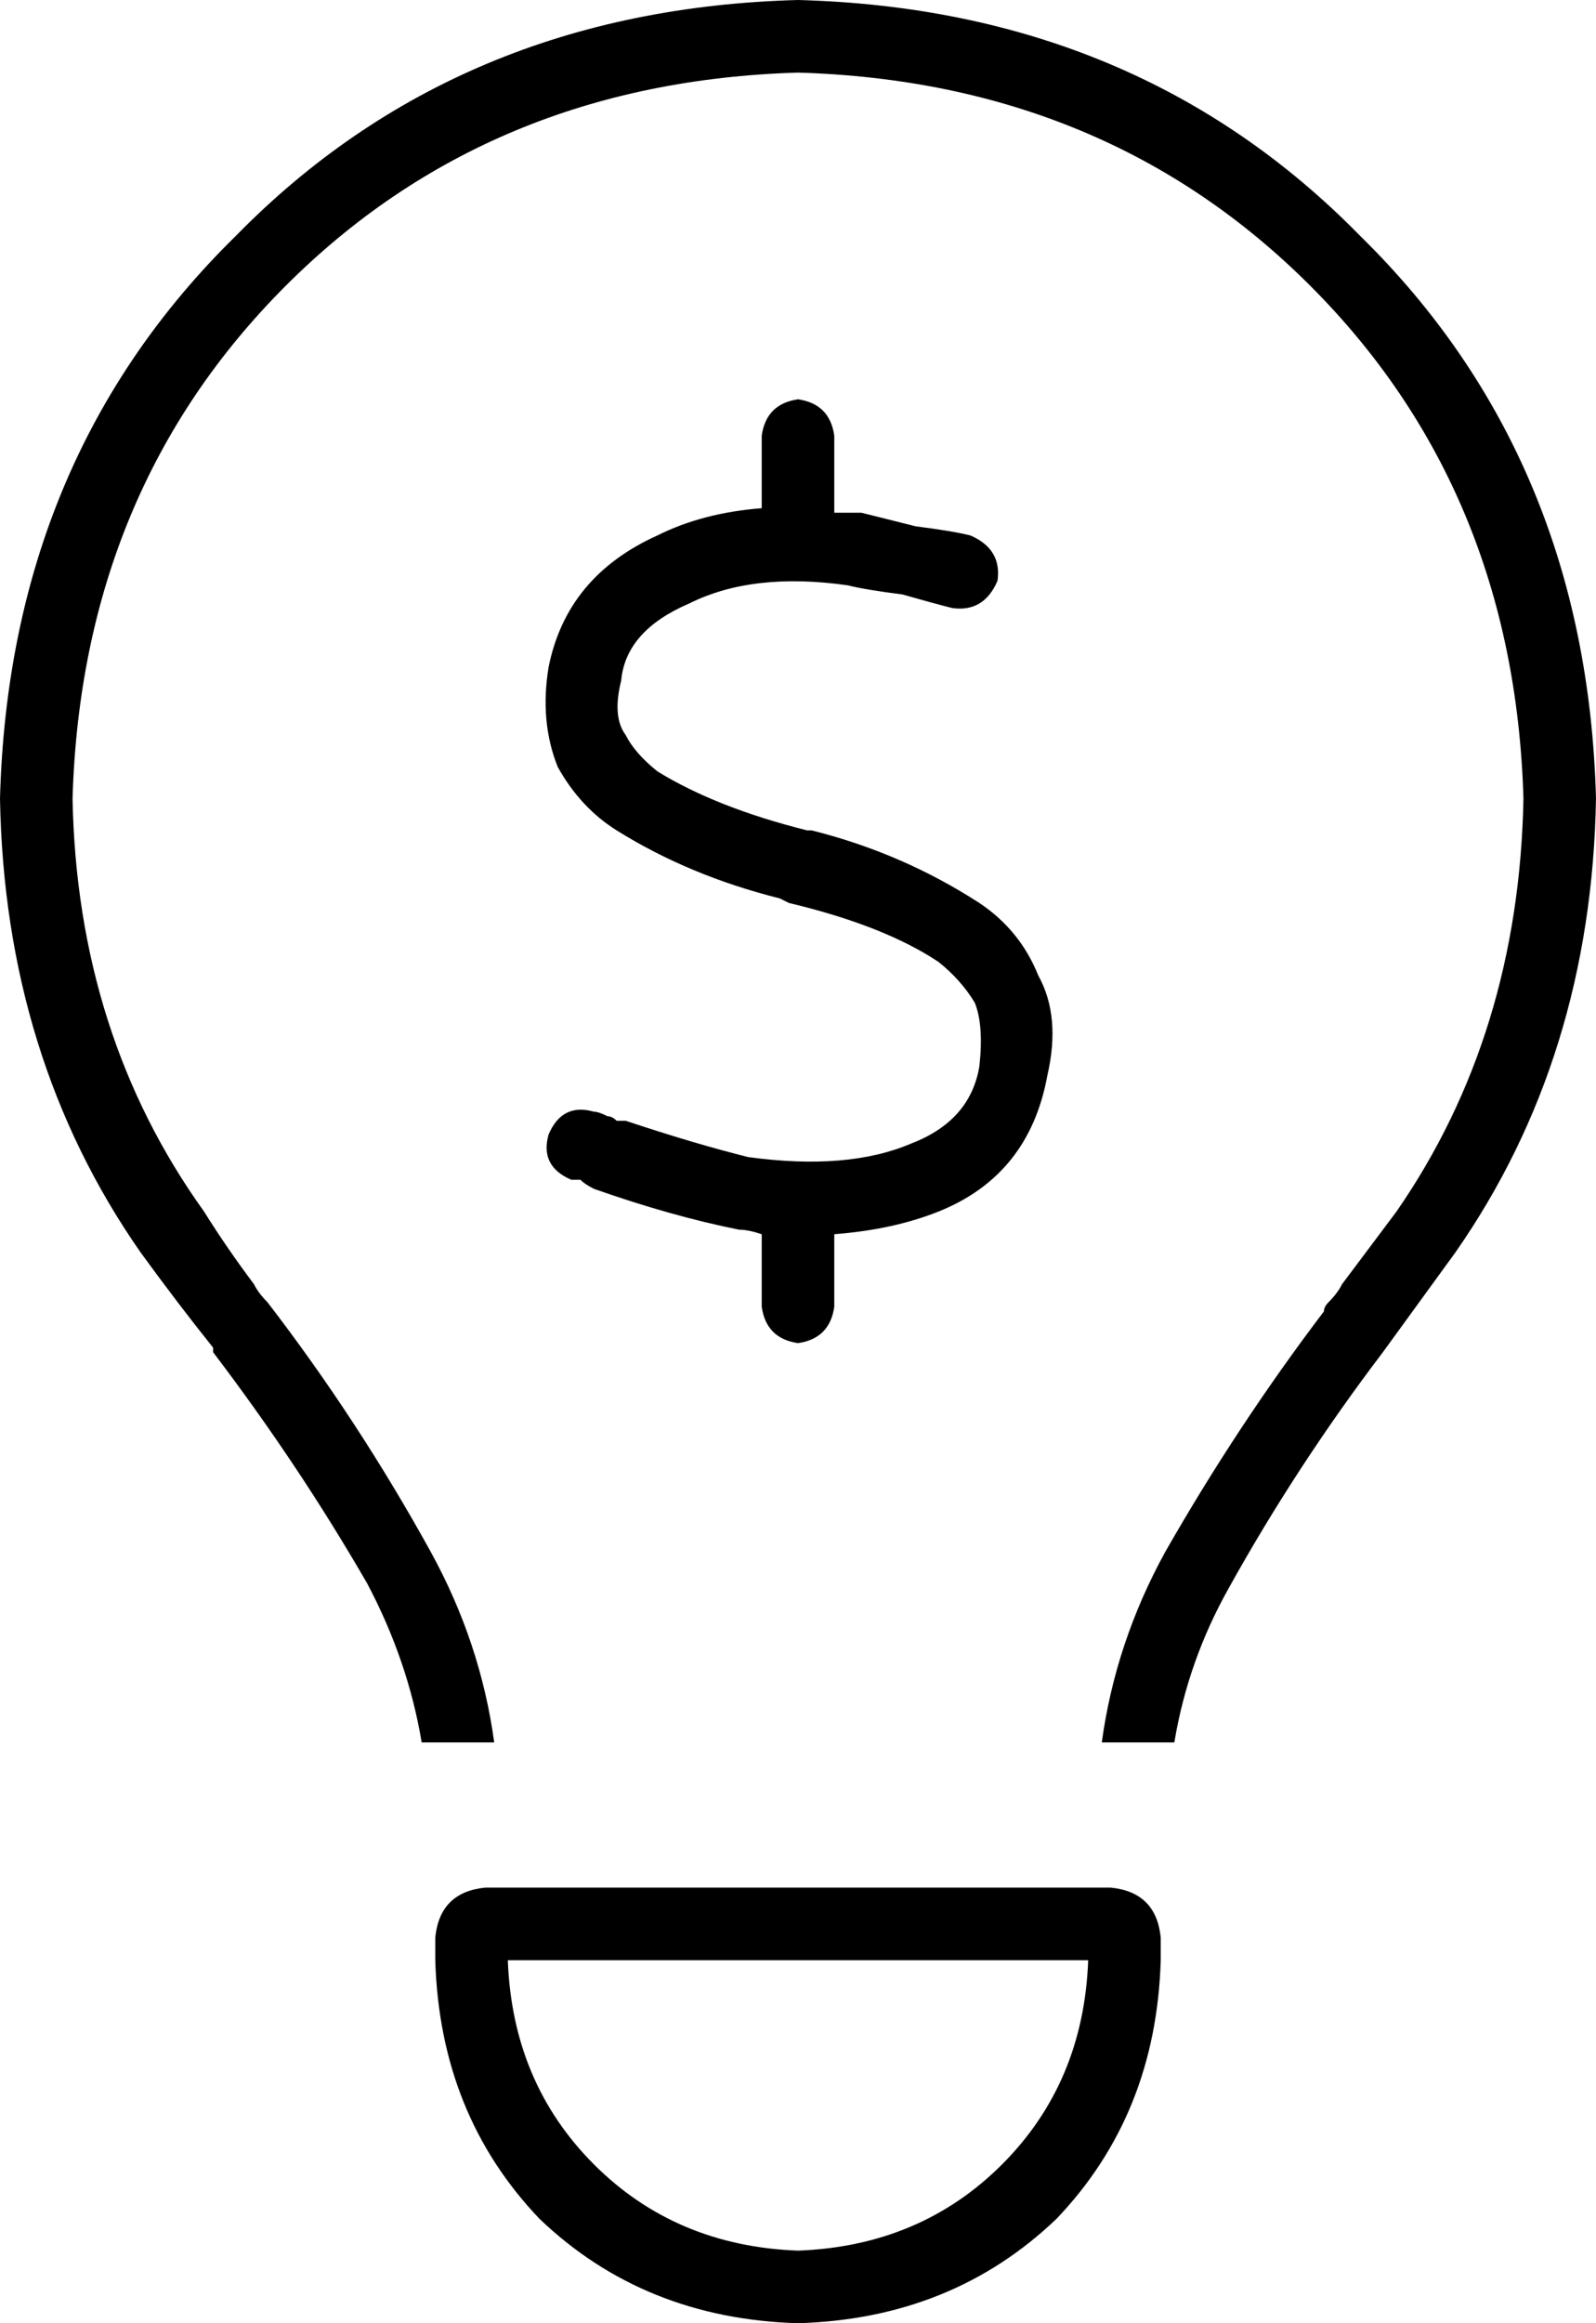 <svg viewBox="0 0 352 512">
  <path
    d="M 336 176 Q 335 228 308 267 Q 302 275 296 283 Q 295 285 293 287 Q 292 288 292 289 Q 273 314 257 342 Q 246 362 243 384 L 259 384 Q 262 366 271 350 Q 286 323 305 298 Q 305 298 305 298 L 305 298 L 305 298 L 305 298 Q 313 287 321 276 Q 351 233 352 176 Q 350 101 300 52 Q 251 2 176 0 Q 101 2 52 52 Q 2 101 0 176 Q 1 233 31 276 Q 39 287 47 297 Q 47 298 47 298 L 47 298 L 47 298 L 47 298 Q 66 323 81 349 Q 90 366 93 384 L 109 384 Q 106 362 95 342 Q 79 313 59 287 L 59 287 L 59 287 Q 57 285 56 283 Q 50 275 45 267 Q 17 228 16 176 Q 18 108 63 63 Q 108 18 176 16 Q 244 18 289 63 Q 334 108 336 176 L 336 176 Z M 112 432 L 240 432 Q 239 459 221 477 Q 203 495 176 496 Q 149 495 131 477 Q 113 459 112 432 L 112 432 Z M 96 432 Q 97 466 119 489 L 119 489 Q 142 511 176 512 Q 210 511 233 489 Q 255 466 256 432 L 256 427 Q 255 417 245 416 L 107 416 Q 97 417 96 427 L 96 432 L 96 432 Z M 184 96 Q 183 89 176 88 Q 169 89 168 96 L 168 112 Q 155 113 145 118 Q 125 127 121 147 Q 119 159 123 169 Q 128 178 136 183 Q 152 193 172 198 Q 172 198 172 198 L 174 199 Q 195 204 207 212 Q 212 216 215 221 Q 217 226 216 235 Q 214 247 201 252 Q 187 258 165 255 Q 153 252 138 247 Q 137 247 136 247 L 136 247 L 136 247 L 136 247 Q 135 246 134 246 Q 132 245 131 245 Q 124 243 121 250 Q 119 257 126 260 Q 127 260 128 260 Q 129 261 131 262 L 131 262 L 131 262 Q 131 262 131 262 Q 148 268 163 271 L 163 271 Q 165 271 168 272 Q 168 272 168 272 L 168 288 Q 169 295 176 296 Q 183 295 184 288 L 184 272 Q 197 271 207 267 Q 227 259 231 237 Q 234 224 229 215 Q 225 205 216 199 Q 199 188 179 183 L 178 183 L 178 183 L 178 183 Q 158 178 145 170 Q 140 166 138 162 Q 135 158 137 150 Q 138 139 152 133 Q 166 126 187 129 Q 191 130 199 131 Q 206 133 210 134 Q 217 135 220 128 Q 221 121 214 118 Q 210 117 202 116 Q 194 114 190 113 Q 187 113 185 113 Q 184 113 184 113 L 184 96 L 184 96 Z"
  />
</svg>